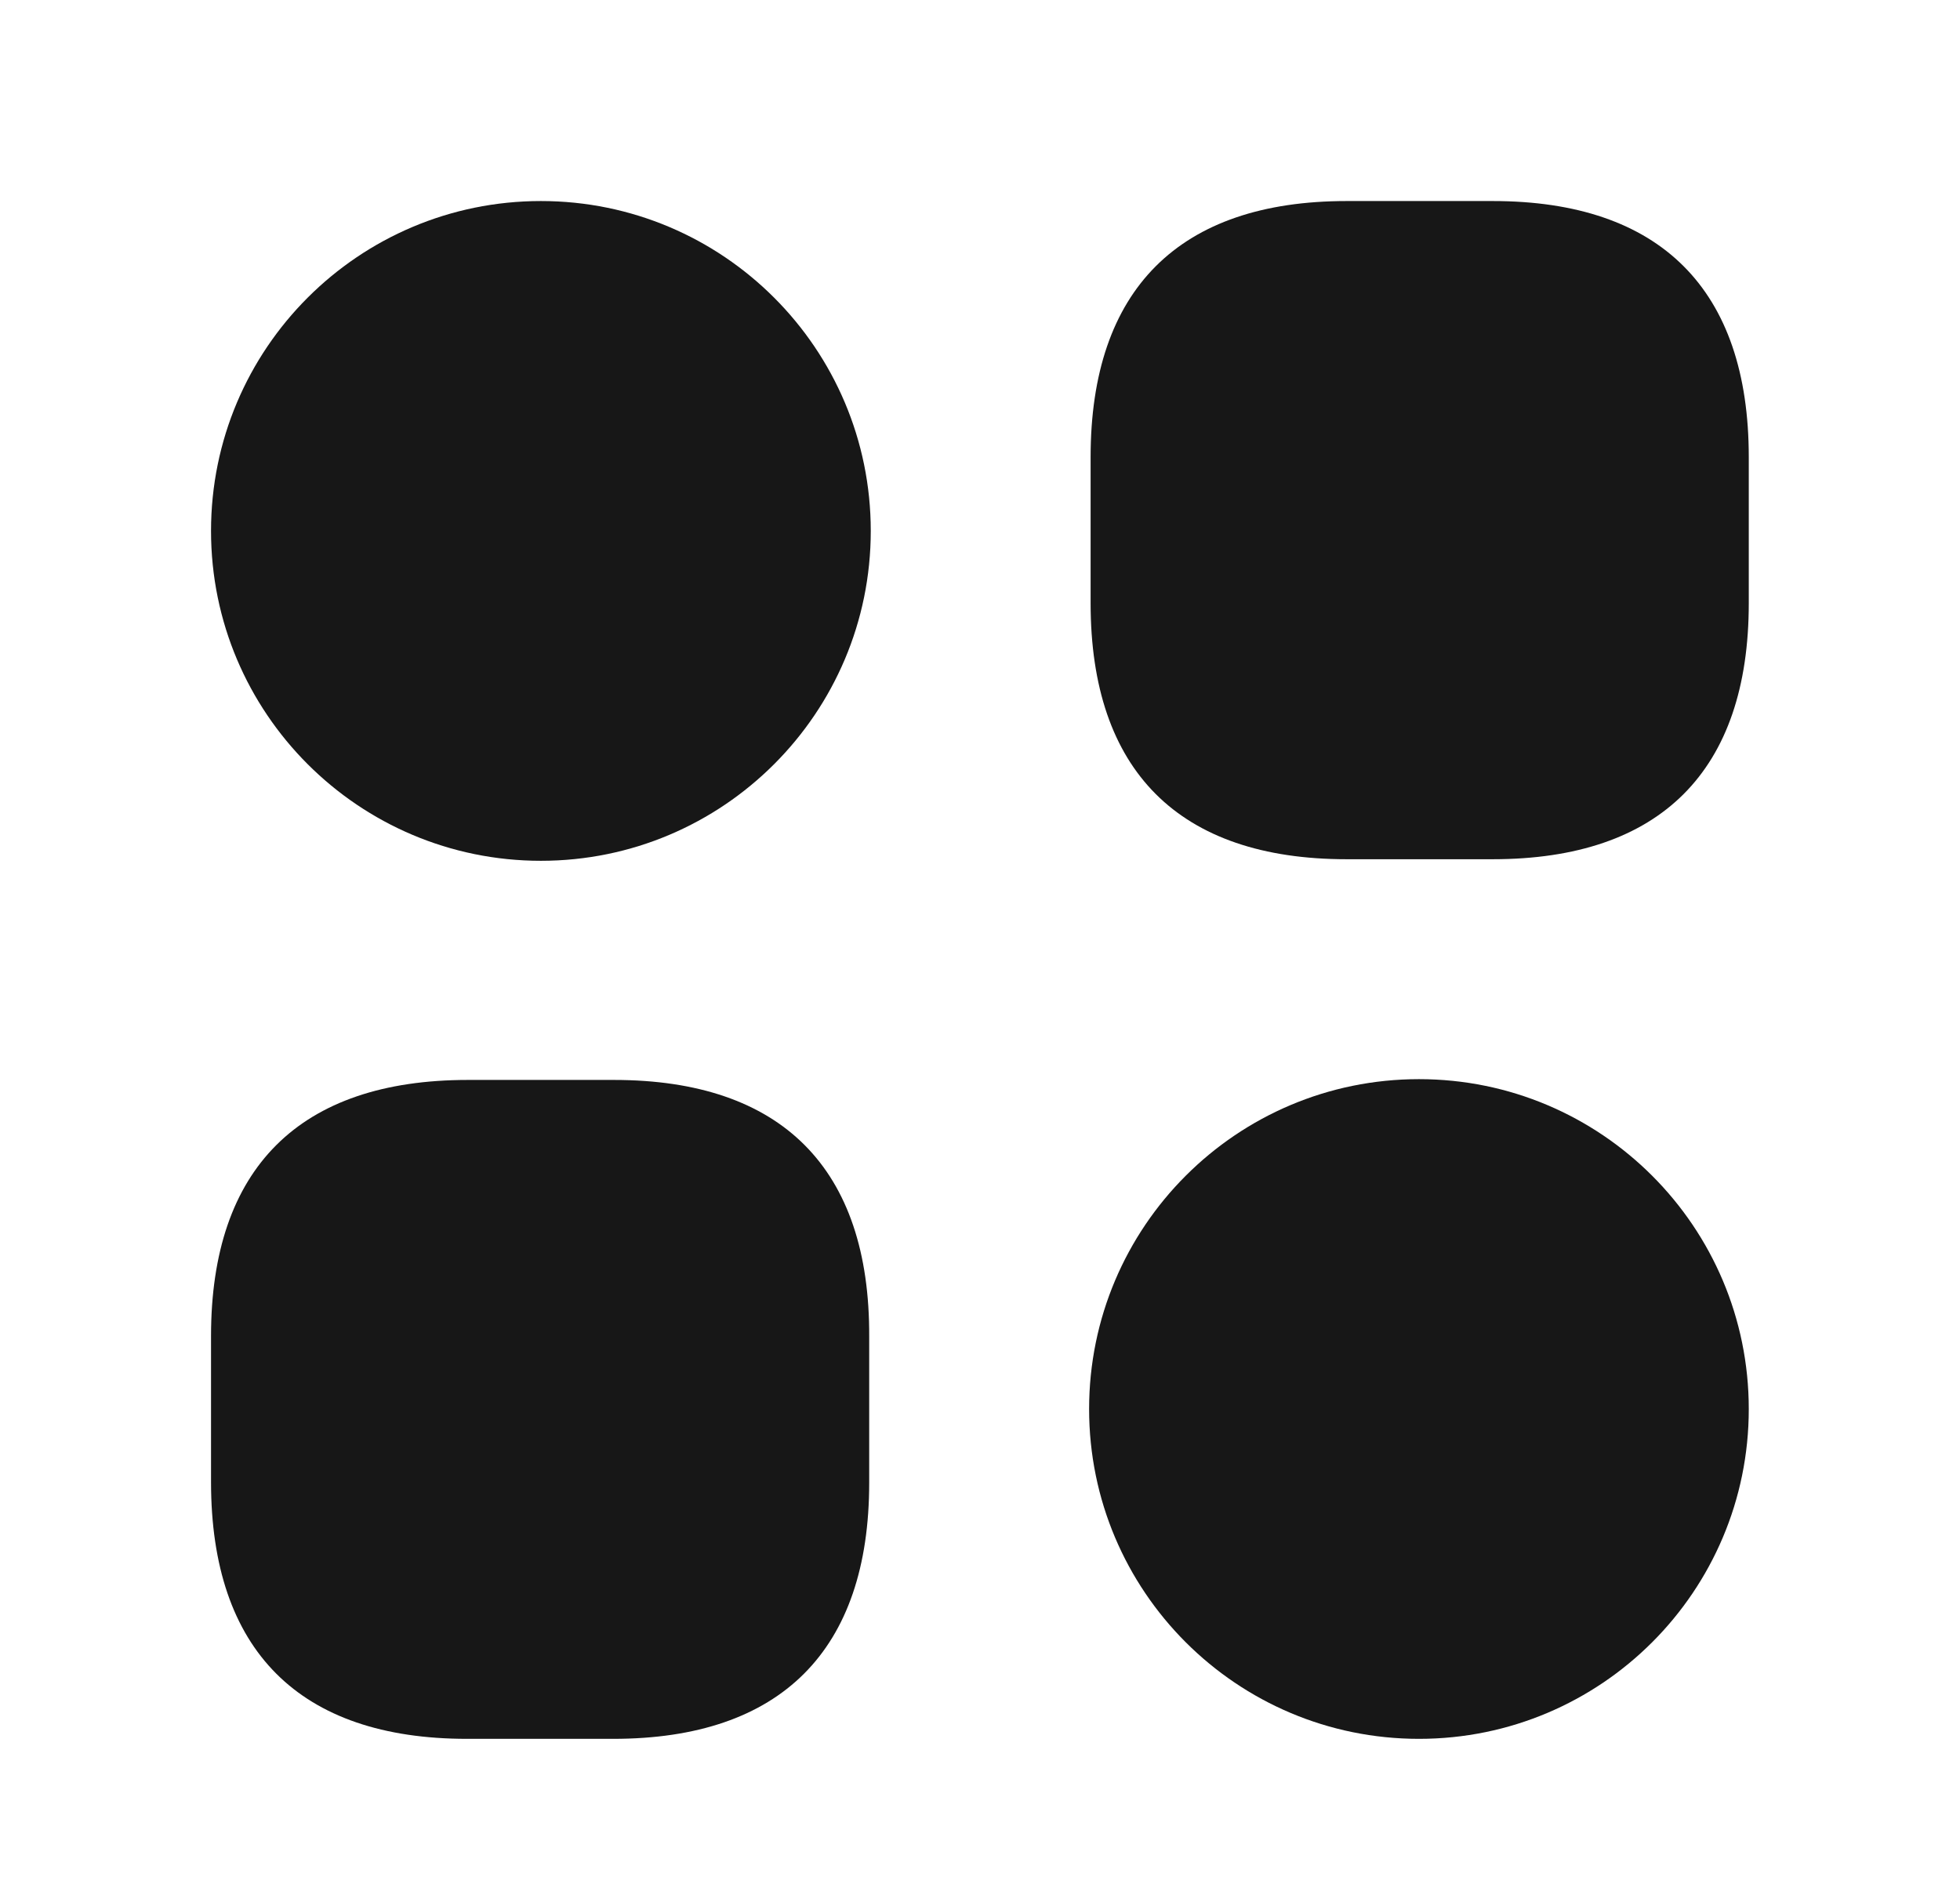 <svg width="30" height="29" viewBox="0 0 30 29" fill="none" xmlns="http://www.w3.org/2000/svg">
<path d="M22.848 3.077H20.612C18.047 3.077 16.693 4.431 16.693 6.996V9.232C16.693 11.798 18.047 13.151 20.612 13.151H22.848C25.414 13.151 26.767 11.798 26.767 9.232V6.996C26.767 4.431 25.414 3.077 22.848 3.077Z" fill="#171717"/>
<path d="M9.397 16.529H7.161C4.584 16.529 3.23 17.882 3.23 20.448V22.684C3.23 25.261 4.584 26.614 7.149 26.614H9.385C11.951 26.614 13.304 25.261 13.304 22.695V20.459C13.316 17.882 11.963 16.529 9.397 16.529Z" fill="#171717"/>
<path d="M8.279 13.175C11.067 13.175 13.328 10.914 13.328 8.126C13.328 5.338 11.067 3.077 8.279 3.077C5.491 3.077 3.23 5.338 3.23 8.126C3.23 10.914 5.491 13.175 8.279 13.175Z" fill="#171717"/>
<path d="M21.719 26.614C24.507 26.614 26.767 24.354 26.767 21.566C26.767 18.777 24.507 16.517 21.719 16.517C18.93 16.517 16.67 18.777 16.67 21.566C16.67 24.354 18.93 26.614 21.719 26.614Z" fill="#171717"/>
</svg>
